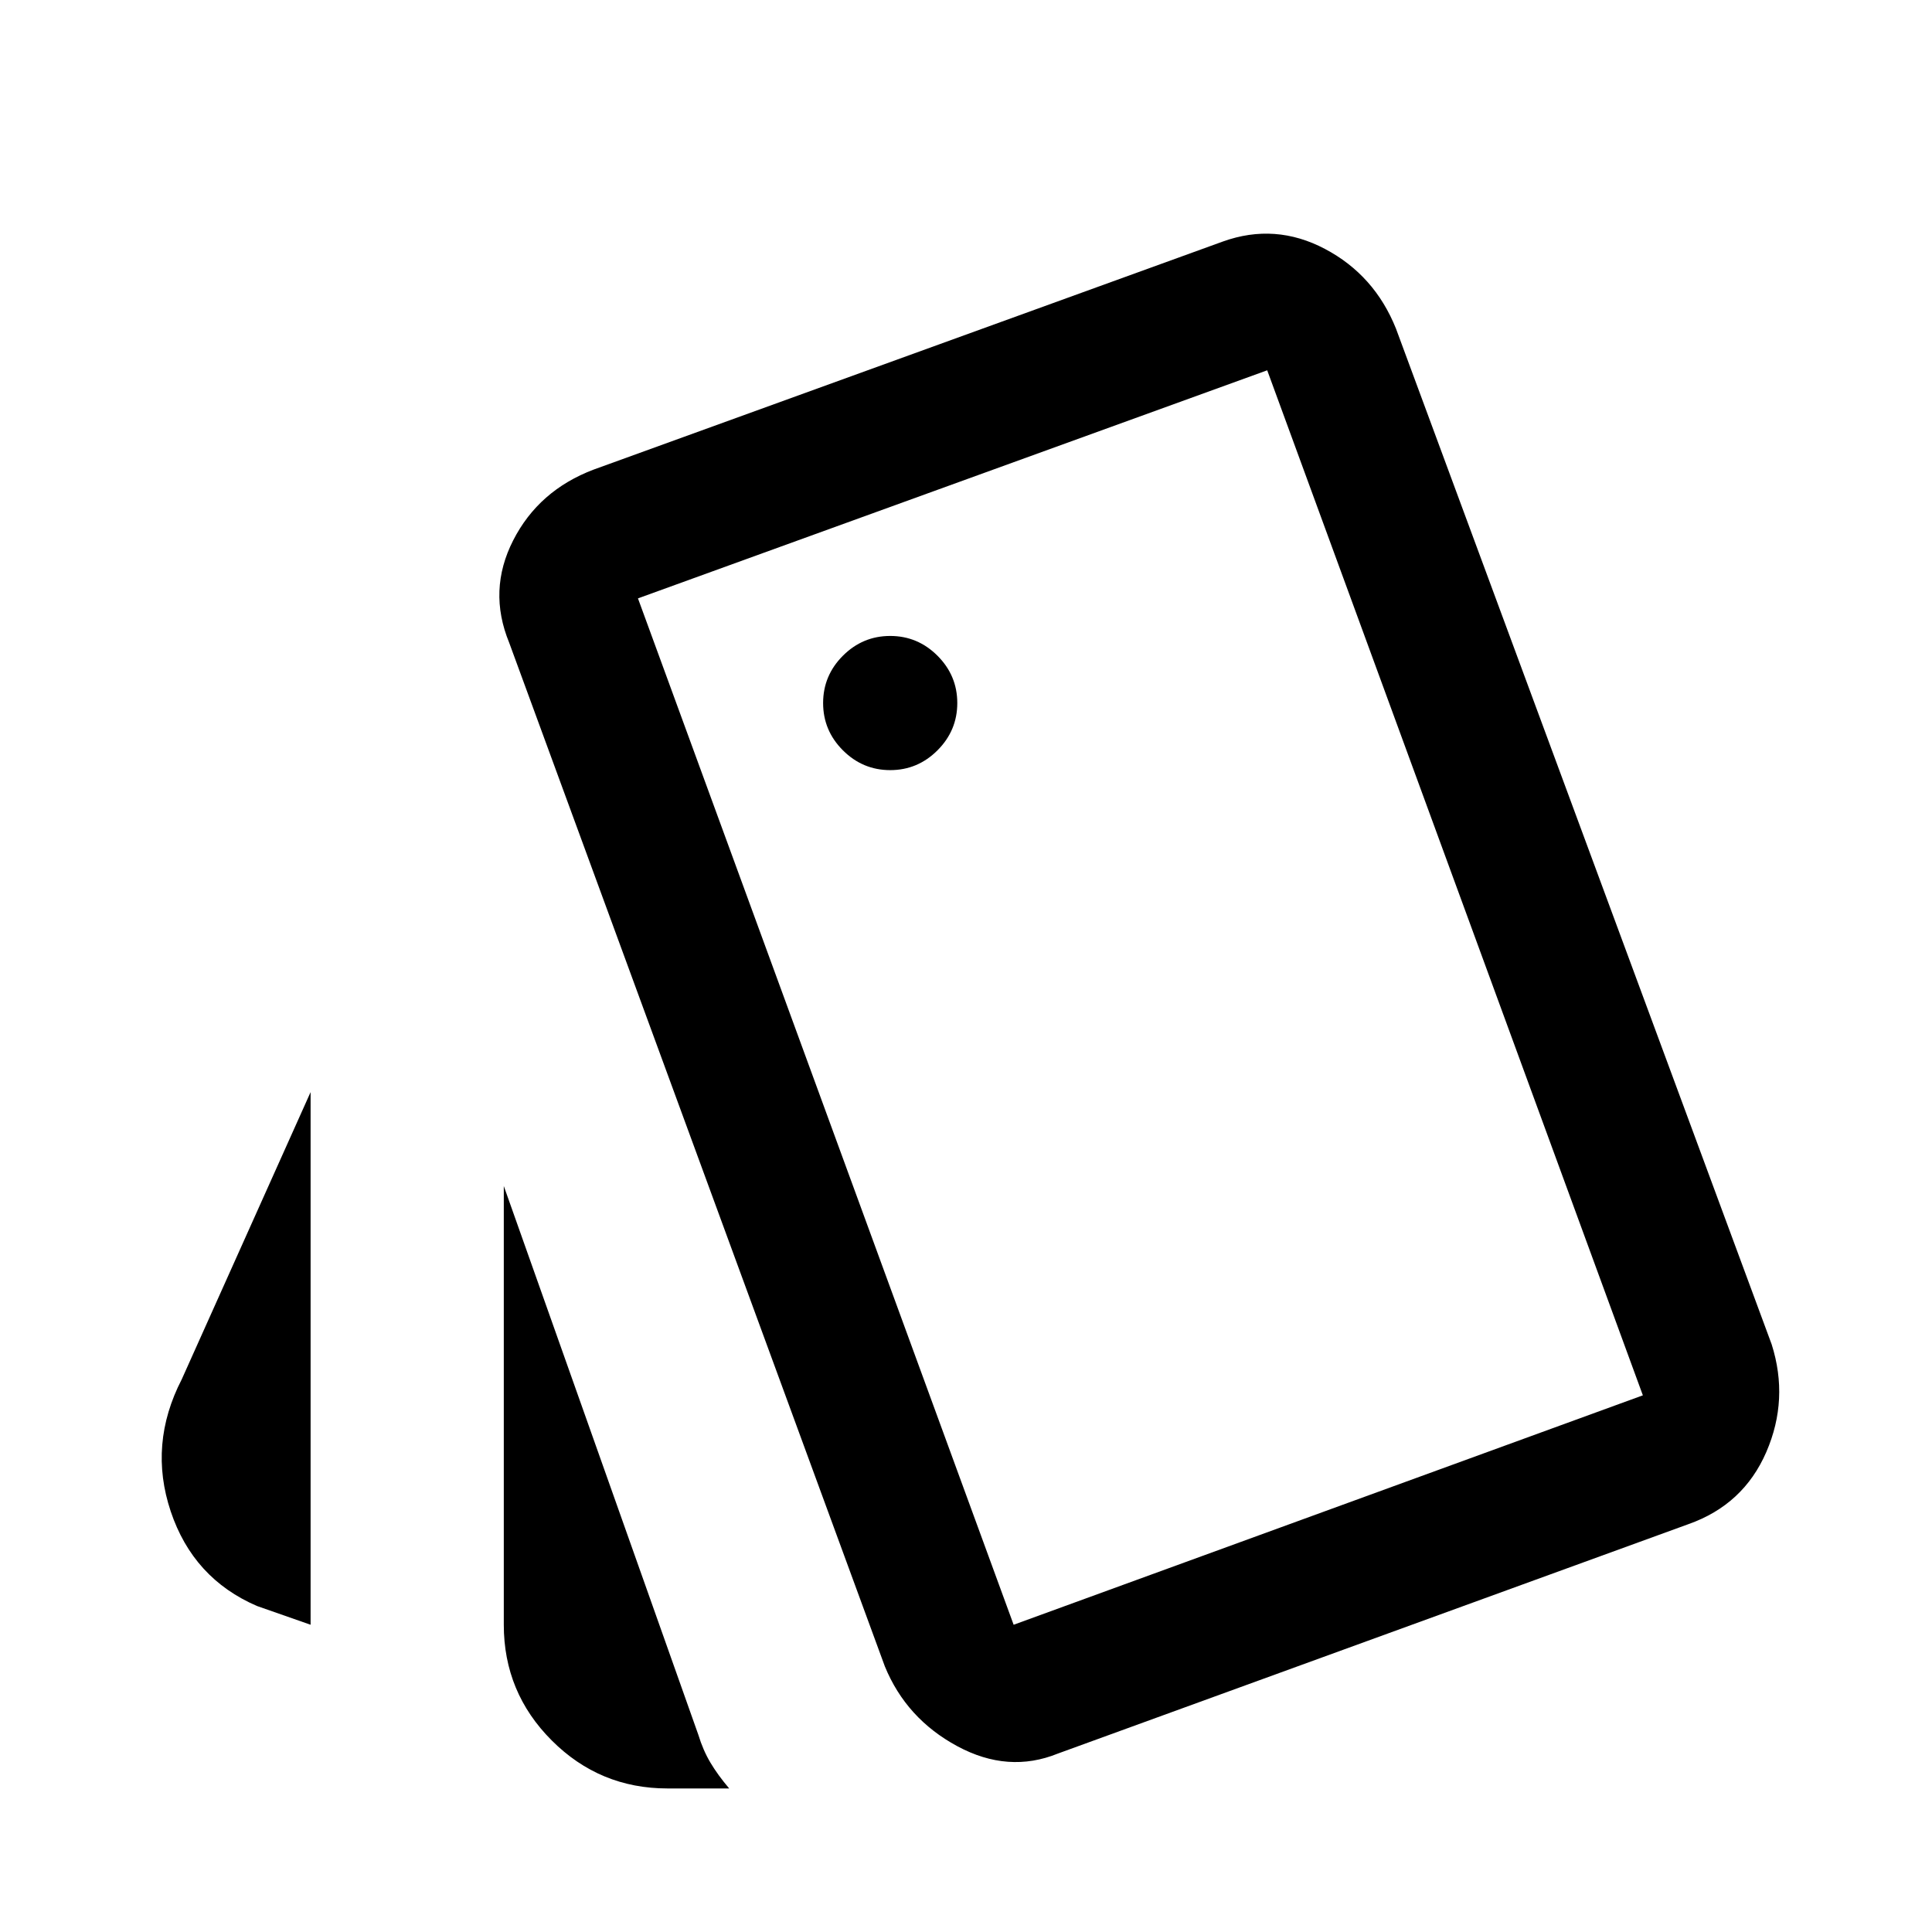 <svg xmlns="http://www.w3.org/2000/svg" height="40" viewBox="0 -960 960 960" width="40"><path d="M154.33-152.67 127.67-162Q96-175.67 84.83-209q-11.16-33.33 5.5-65.67l64-142.66v264.66Zm177.34 81.34q-33.67 0-57.5-23.84-23.84-23.83-23.84-57.5v-218L347-98q2.33 7.67 6 13.83 3.67 6.17 9.33 12.84h-30.66Zm194-17.34q-24.67 10-50-3.66-25.34-13.67-36-39.67L253-640.67q-10.67-26 2-50.83t40-35.17L607.67-840q26-9.33 50.66 3.67 24.67 13 35.34 39.66L880.33-292q8.67 27.33-2.66 53.5-11.34 26.17-38.67 35.83l-313.33 114Zm-83.34-488.66q13.67 0 23.5-9.84 9.84-9.83 9.84-23.5 0-13.66-9.84-23.5Q456-644 442.33-644q-13.66 0-23.5 9.83-9.83 9.84-9.83 23.5 0 13.67 9.83 23.5 9.84 9.84 23.5 9.84Zm61.34 424.66 312.66-114L629.67-776 317-662.67l186.67 510ZM317-662.67 629.67-776 317-662.67Z"/></svg>